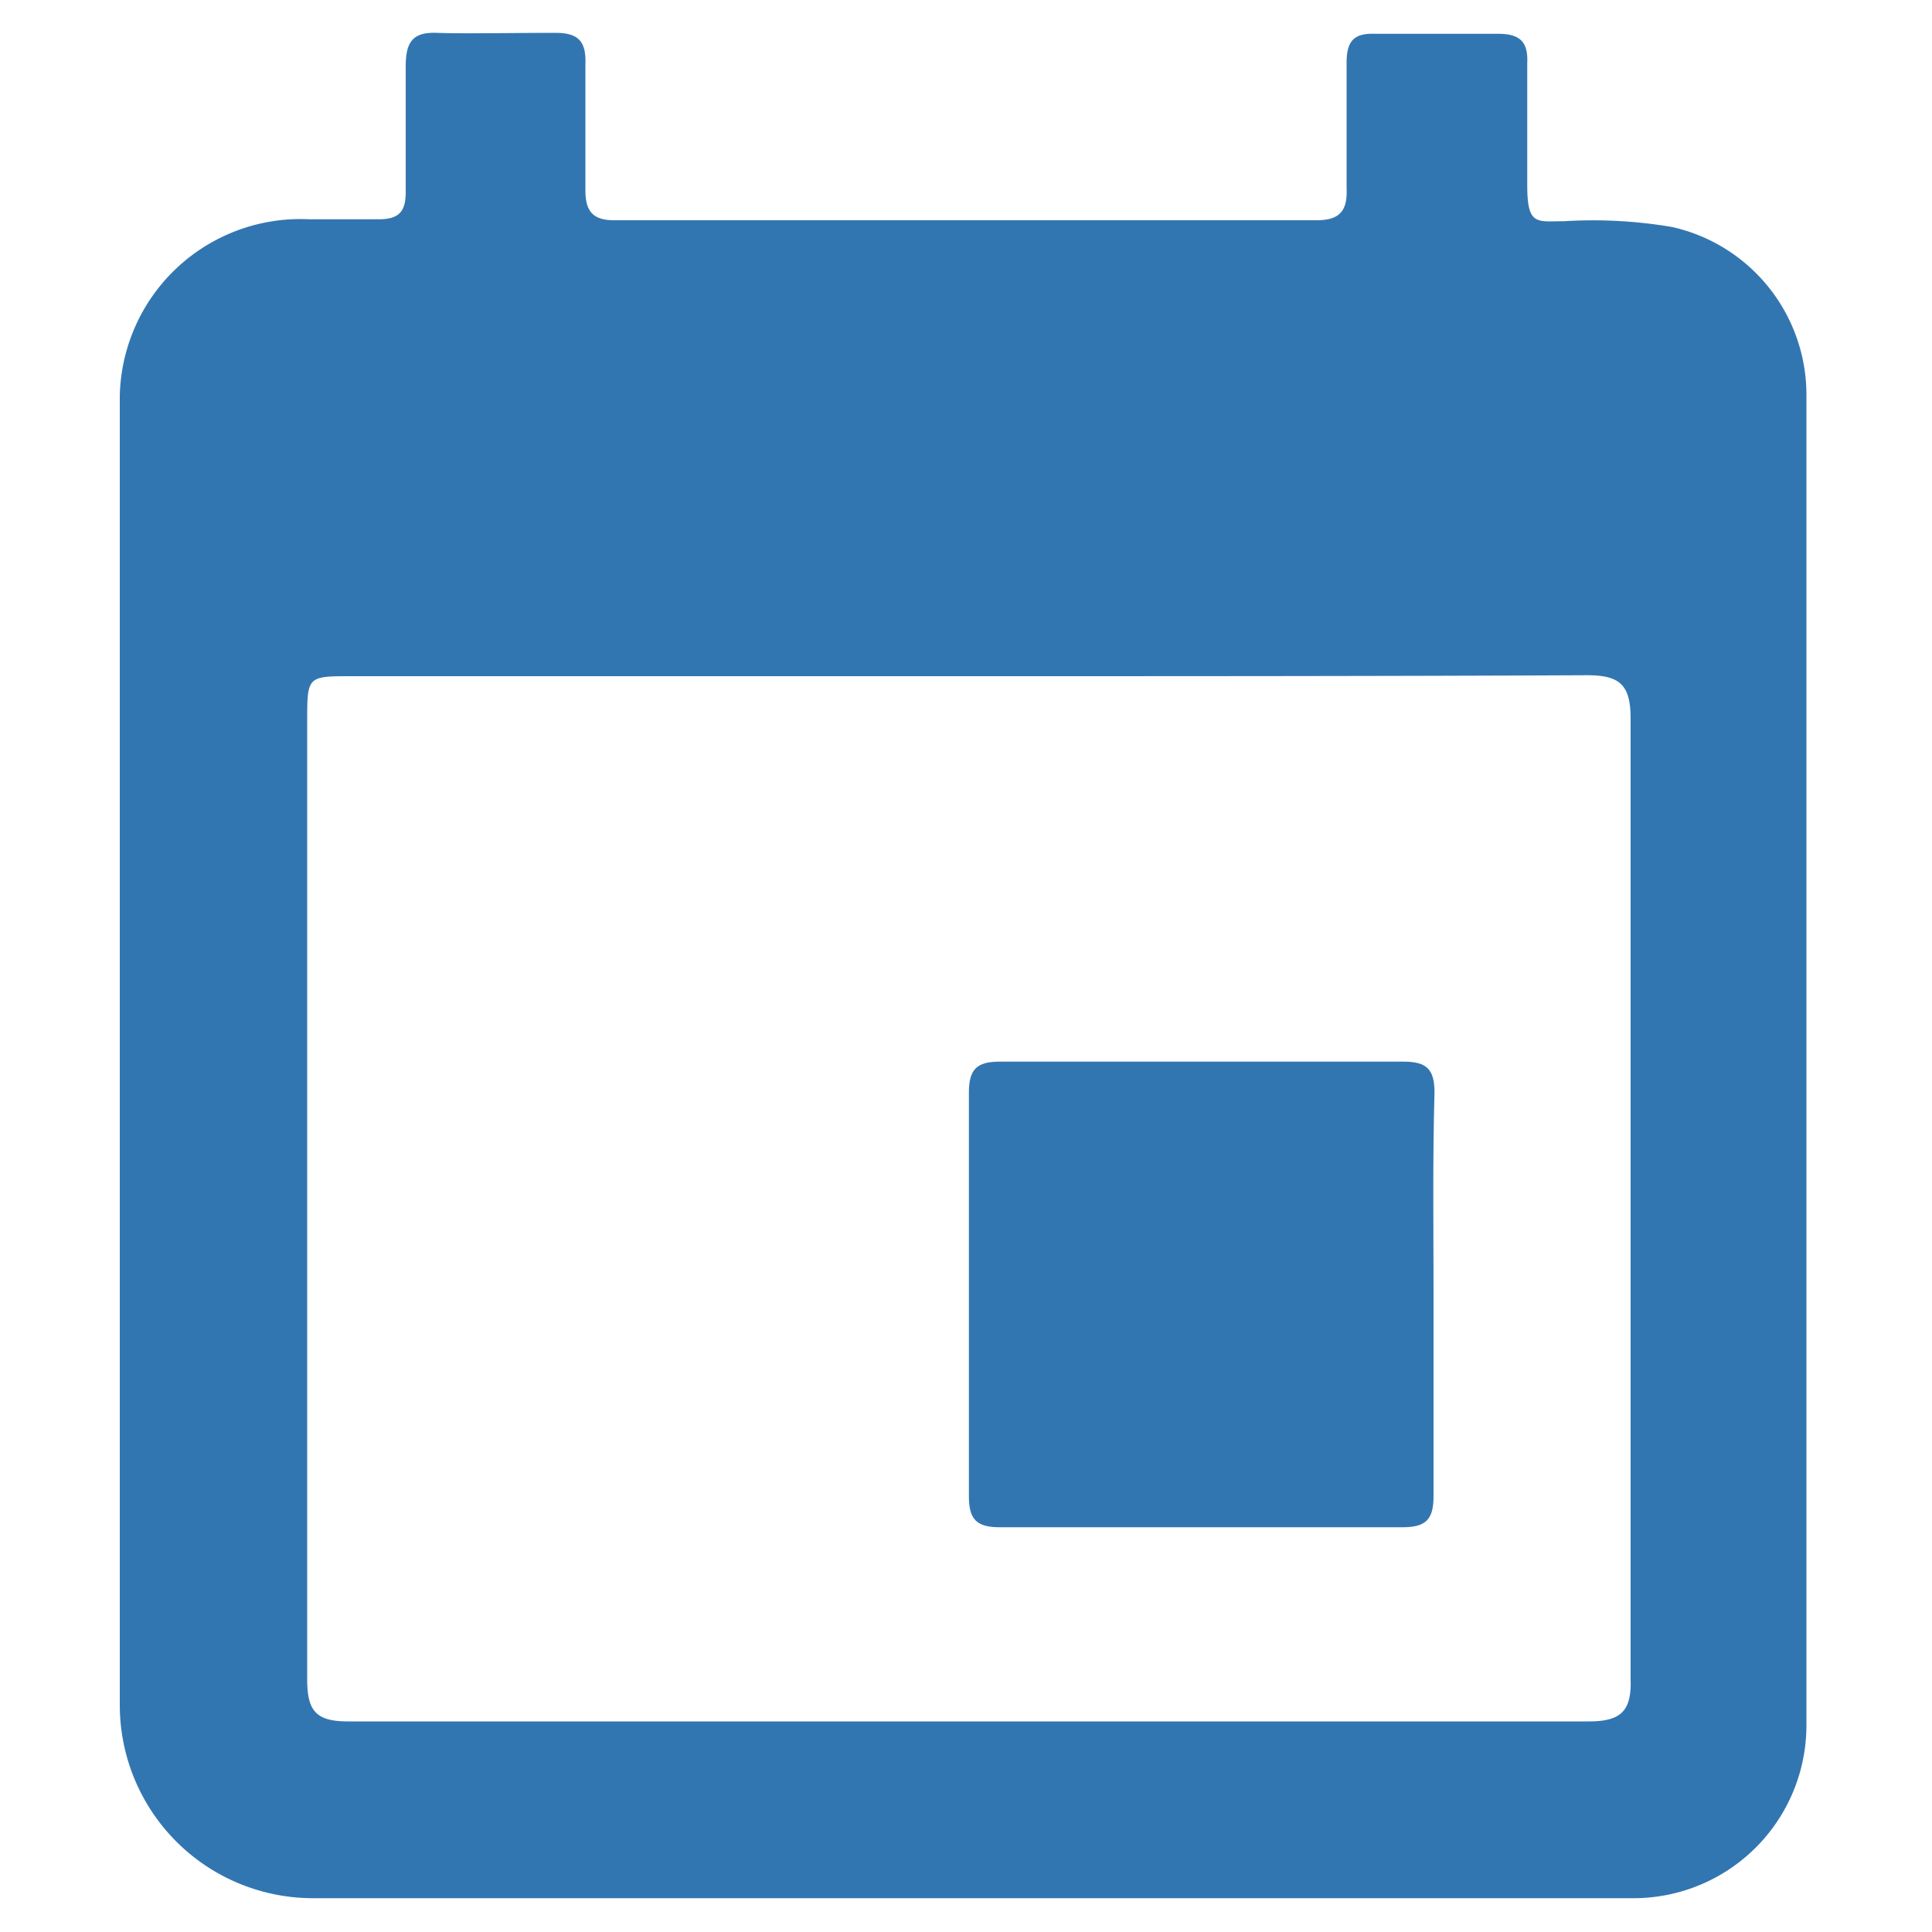 <svg id="Layer_1" data-name="Layer 1" xmlns="http://www.w3.org/2000/svg" viewBox="0 0 20 20"><defs><style>.cls-1{fill:#3276b1;}</style></defs><title>events</title><path class="cls-1" d="M10,19.65c-2.25,0-4.5,0-6.76,0a2,2,0,0,1-2-2c0-4.52,0-9,0-13.55A1.87,1.87,0,0,1,3.2,2.27h.72c.21,0,.28-.08.28-.28,0-.43,0-.87,0-1.3,0-.24.06-.36.32-.35s.82,0,1.23,0c.24,0,.32.09.31.33,0,.43,0,.87,0,1.3,0,.22.08.31.3.31h7.27c.24,0,.32-.1.31-.33,0-.43,0-.87,0-1.3,0-.22.07-.31.3-.3q.63,0,1.27,0c.22,0,.31.08.3.3,0,.42,0,.85,0,1.27s.1.37.38.37a4.9,4.9,0,0,1,1.12.06A1.78,1.78,0,0,1,18.7,4.1q0,6.88,0,13.75a1.79,1.79,0,0,1-1.81,1.8ZM10,7H3.64c-.46,0-.46,0-.46.47,0,3.3,0,6.61,0,9.91,0,.32.08.44.42.44H16.45c.33,0,.44-.11.43-.43q0-5,0-9.95c0-.35-.11-.45-.45-.45C14.29,7,12.16,7,10,7Z"/><path class="cls-1" d="M14.84,13.43c0,.69,0,1.37,0,2.06,0,.24-.08.32-.32.32H10.35c-.24,0-.32-.08-.32-.32q0-2.09,0-4.18c0-.24.08-.32.32-.32h4.18c.24,0,.32.08.32.32C14.83,12,14.84,12.72,14.84,13.43Z"/></svg>